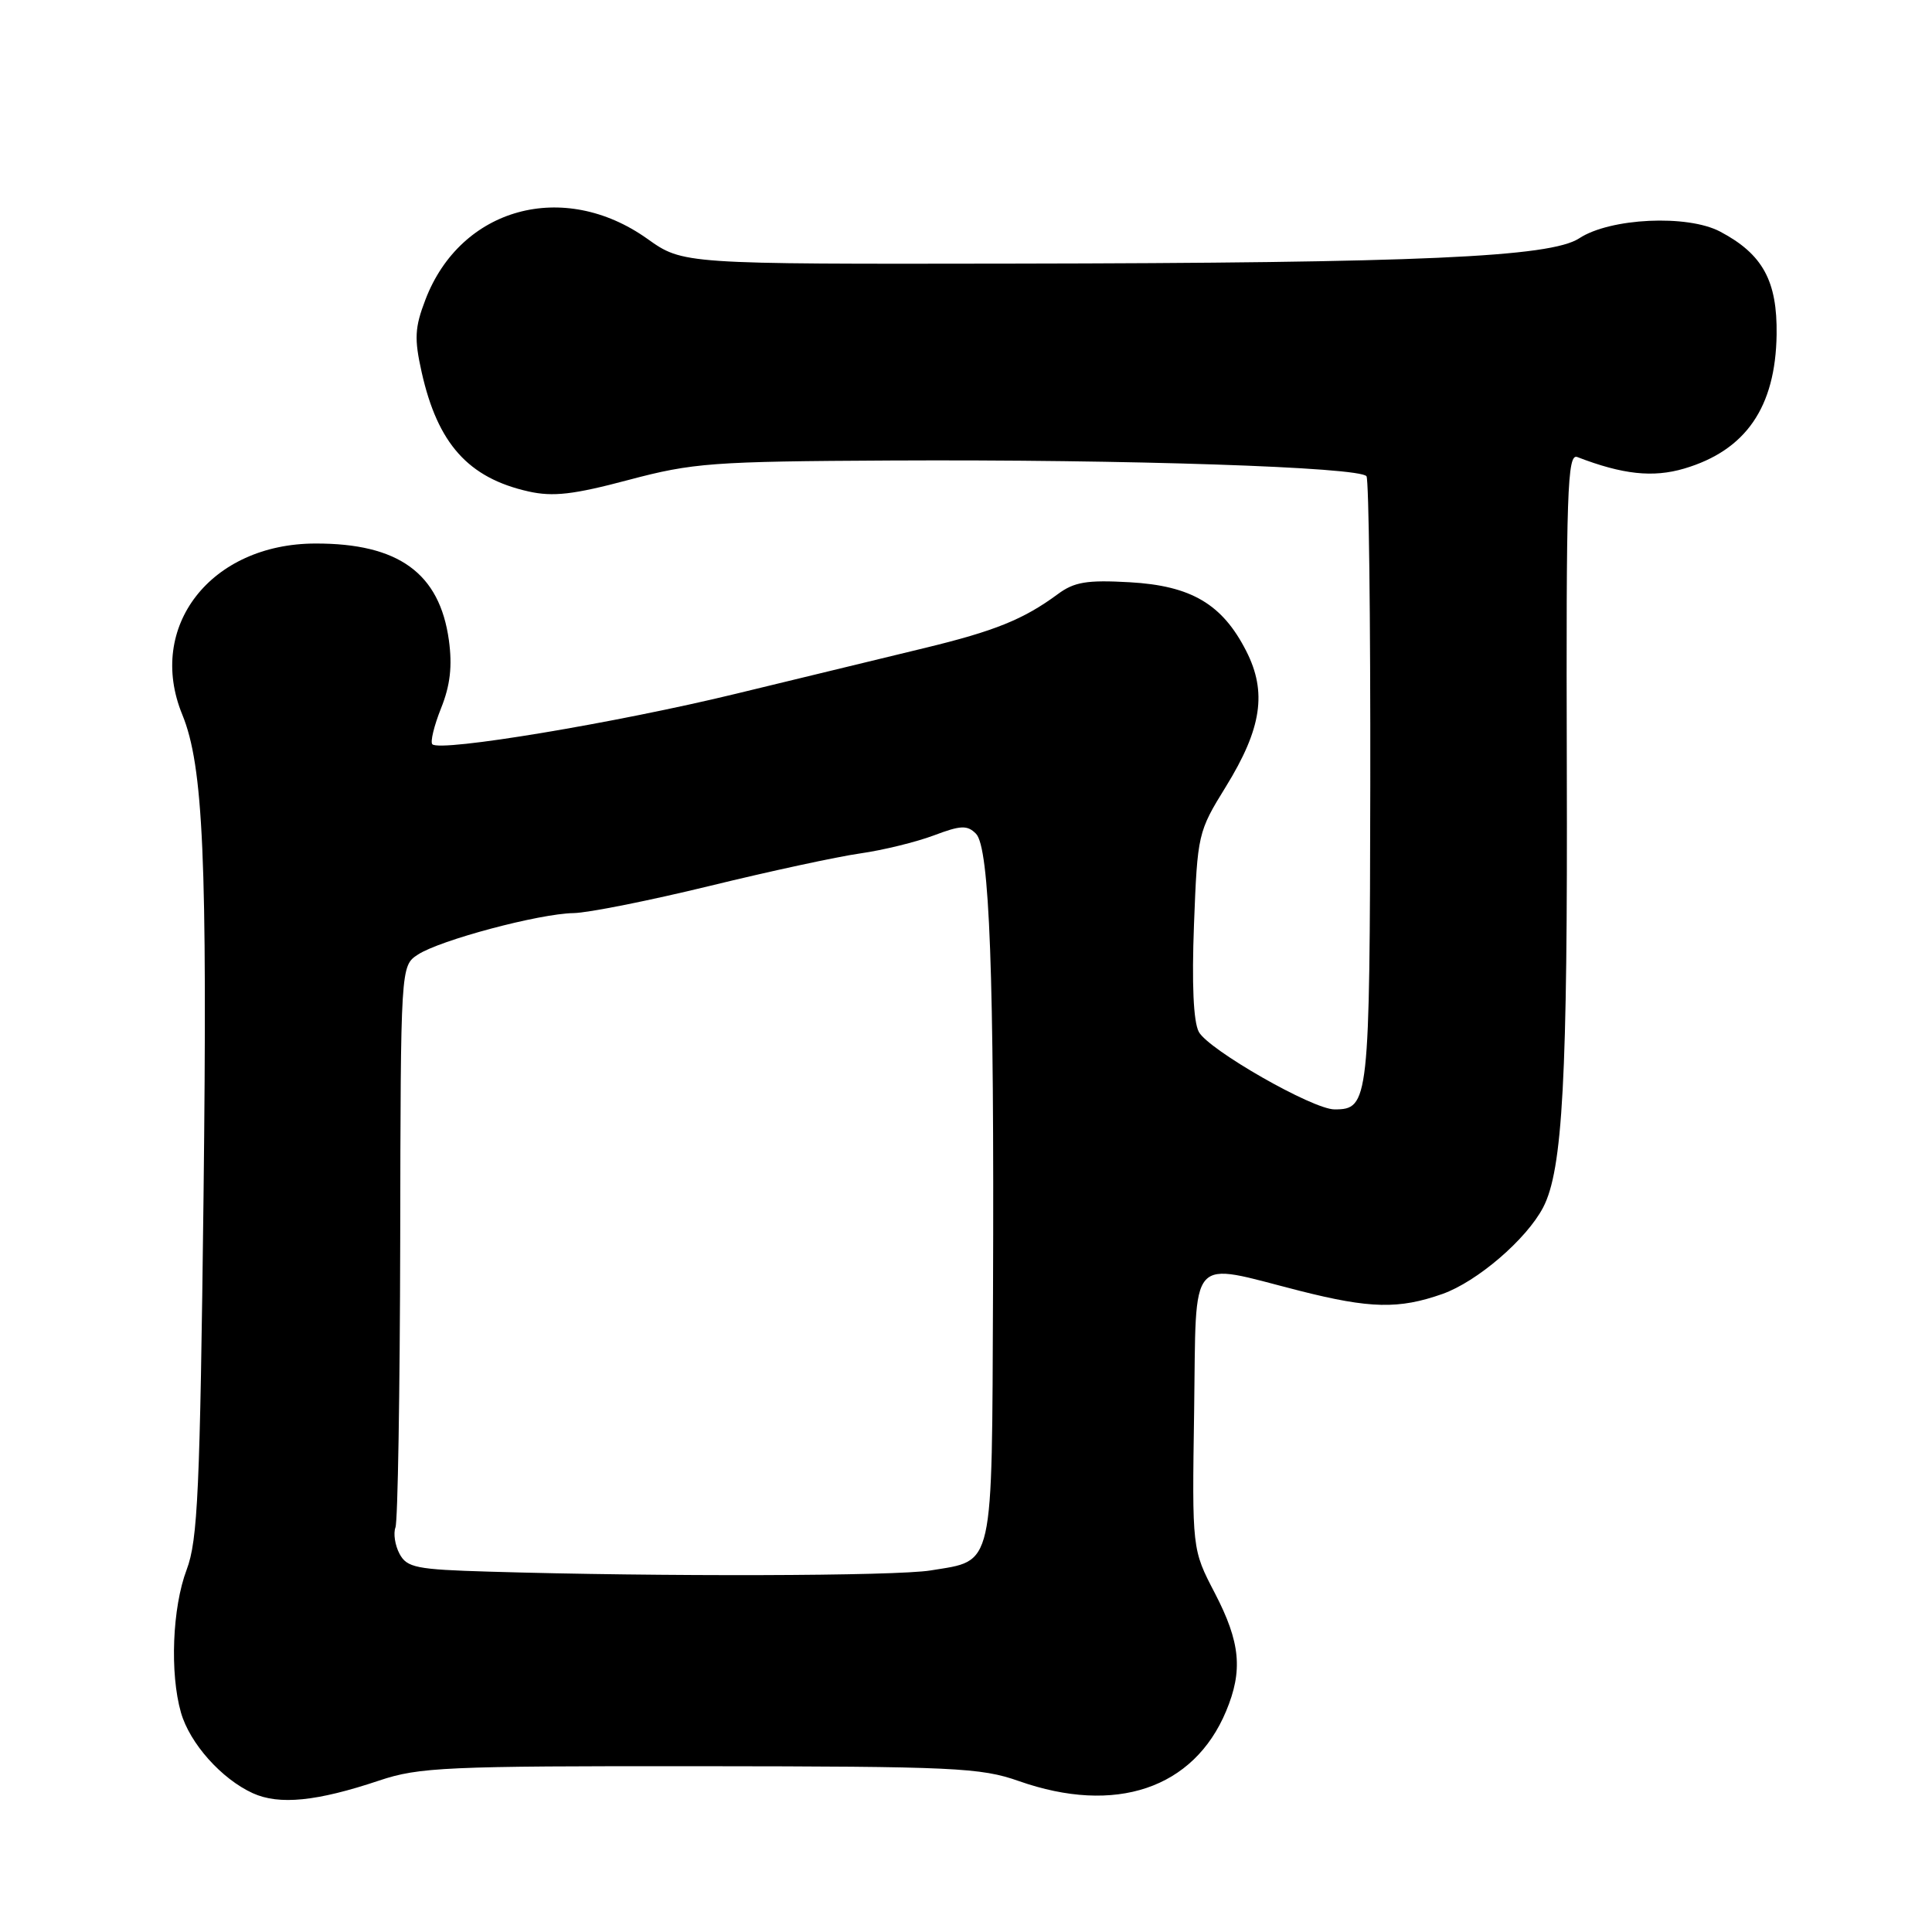 <?xml version="1.0" encoding="UTF-8" standalone="no"?>
<!DOCTYPE svg PUBLIC "-//W3C//DTD SVG 1.1//EN" "http://www.w3.org/Graphics/SVG/1.1/DTD/svg11.dtd" >
<svg xmlns="http://www.w3.org/2000/svg" xmlns:xlink="http://www.w3.org/1999/xlink" version="1.1" viewBox="0 0 256 256">
 <g >
 <path fill="currentColor"
d=" M 50.25 235.93 C 55.53 234.16 59.07 234.00 92.75 234.03 C 126.47 234.06 129.95 234.22 135.00 236.00 C 147.80 240.50 158.17 237.01 162.46 226.75 C 164.72 221.35 164.36 217.62 160.98 211.11 C 157.95 205.30 157.95 205.30 158.23 186.90 C 158.54 165.80 157.27 167.24 172.22 171.04 C 181.54 173.40 185.36 173.49 191.12 171.46 C 195.73 169.83 202.26 164.22 204.47 160.00 C 207.07 155.04 207.73 142.80 207.61 101.74 C 207.51 65.00 207.68 60.05 209.00 60.56 C 215.02 62.88 219.02 63.31 223.16 62.09 C 231.33 59.68 235.27 53.96 235.41 44.33 C 235.51 37.22 233.57 33.67 227.93 30.69 C 223.60 28.40 213.35 28.88 209.25 31.58 C 205.45 34.07 188.16 34.85 134.00 34.93 C 90.49 35.00 90.49 35.00 85.77 31.64 C 74.67 23.75 61.04 27.49 56.37 39.71 C 54.95 43.41 54.88 44.88 55.87 49.31 C 57.99 58.79 62.05 63.33 70.03 65.12 C 73.28 65.85 75.98 65.54 83.30 63.59 C 91.82 61.33 94.37 61.14 118.00 61.02 C 149.31 60.86 180.30 61.89 181.07 63.11 C 181.38 63.62 181.60 81.95 181.57 103.86 C 181.50 146.07 181.39 147.00 176.83 147.00 C 173.94 147.00 160.13 139.10 158.85 136.73 C 158.13 135.38 157.91 130.37 158.21 122.49 C 158.67 110.53 158.74 110.21 162.42 104.26 C 167.19 96.53 167.91 91.71 165.13 86.26 C 161.96 80.04 157.84 77.61 149.68 77.15 C 144.02 76.83 142.34 77.11 140.16 78.73 C 135.63 82.07 131.83 83.61 122.50 85.87 C 117.55 87.07 106.30 89.80 97.50 91.93 C 81.62 95.79 58.33 99.66 57.29 98.62 C 56.99 98.33 57.51 96.18 58.44 93.85 C 59.66 90.81 59.95 88.27 59.48 84.83 C 58.25 75.94 52.80 71.99 41.78 72.02 C 27.93 72.05 19.38 83.04 24.15 94.68 C 26.95 101.50 27.49 113.95 26.97 158.50 C 26.50 197.56 26.21 204.09 24.73 208.00 C 22.83 213.02 22.49 221.73 23.98 226.93 C 25.15 231.01 29.35 235.72 33.50 237.61 C 37.00 239.20 41.98 238.70 50.25 235.93 Z  M 64.77 208.25 C 55.16 207.97 53.92 207.72 52.94 205.89 C 52.34 204.76 52.10 203.19 52.40 202.39 C 52.71 201.59 52.99 184.52 53.03 164.46 C 53.09 127.99 53.09 127.99 55.37 126.49 C 58.30 124.57 71.45 121.06 76.00 120.99 C 77.92 120.96 86.03 119.34 94.00 117.40 C 101.97 115.45 110.97 113.51 114.00 113.08 C 117.03 112.65 121.40 111.57 123.73 110.70 C 127.30 109.35 128.17 109.31 129.32 110.47 C 131.13 112.27 131.75 129.22 131.58 171.25 C 131.42 208.34 131.79 206.70 123.32 208.09 C 118.71 208.85 87.49 208.93 64.77 208.25 Z "/>
</g>
</svg>